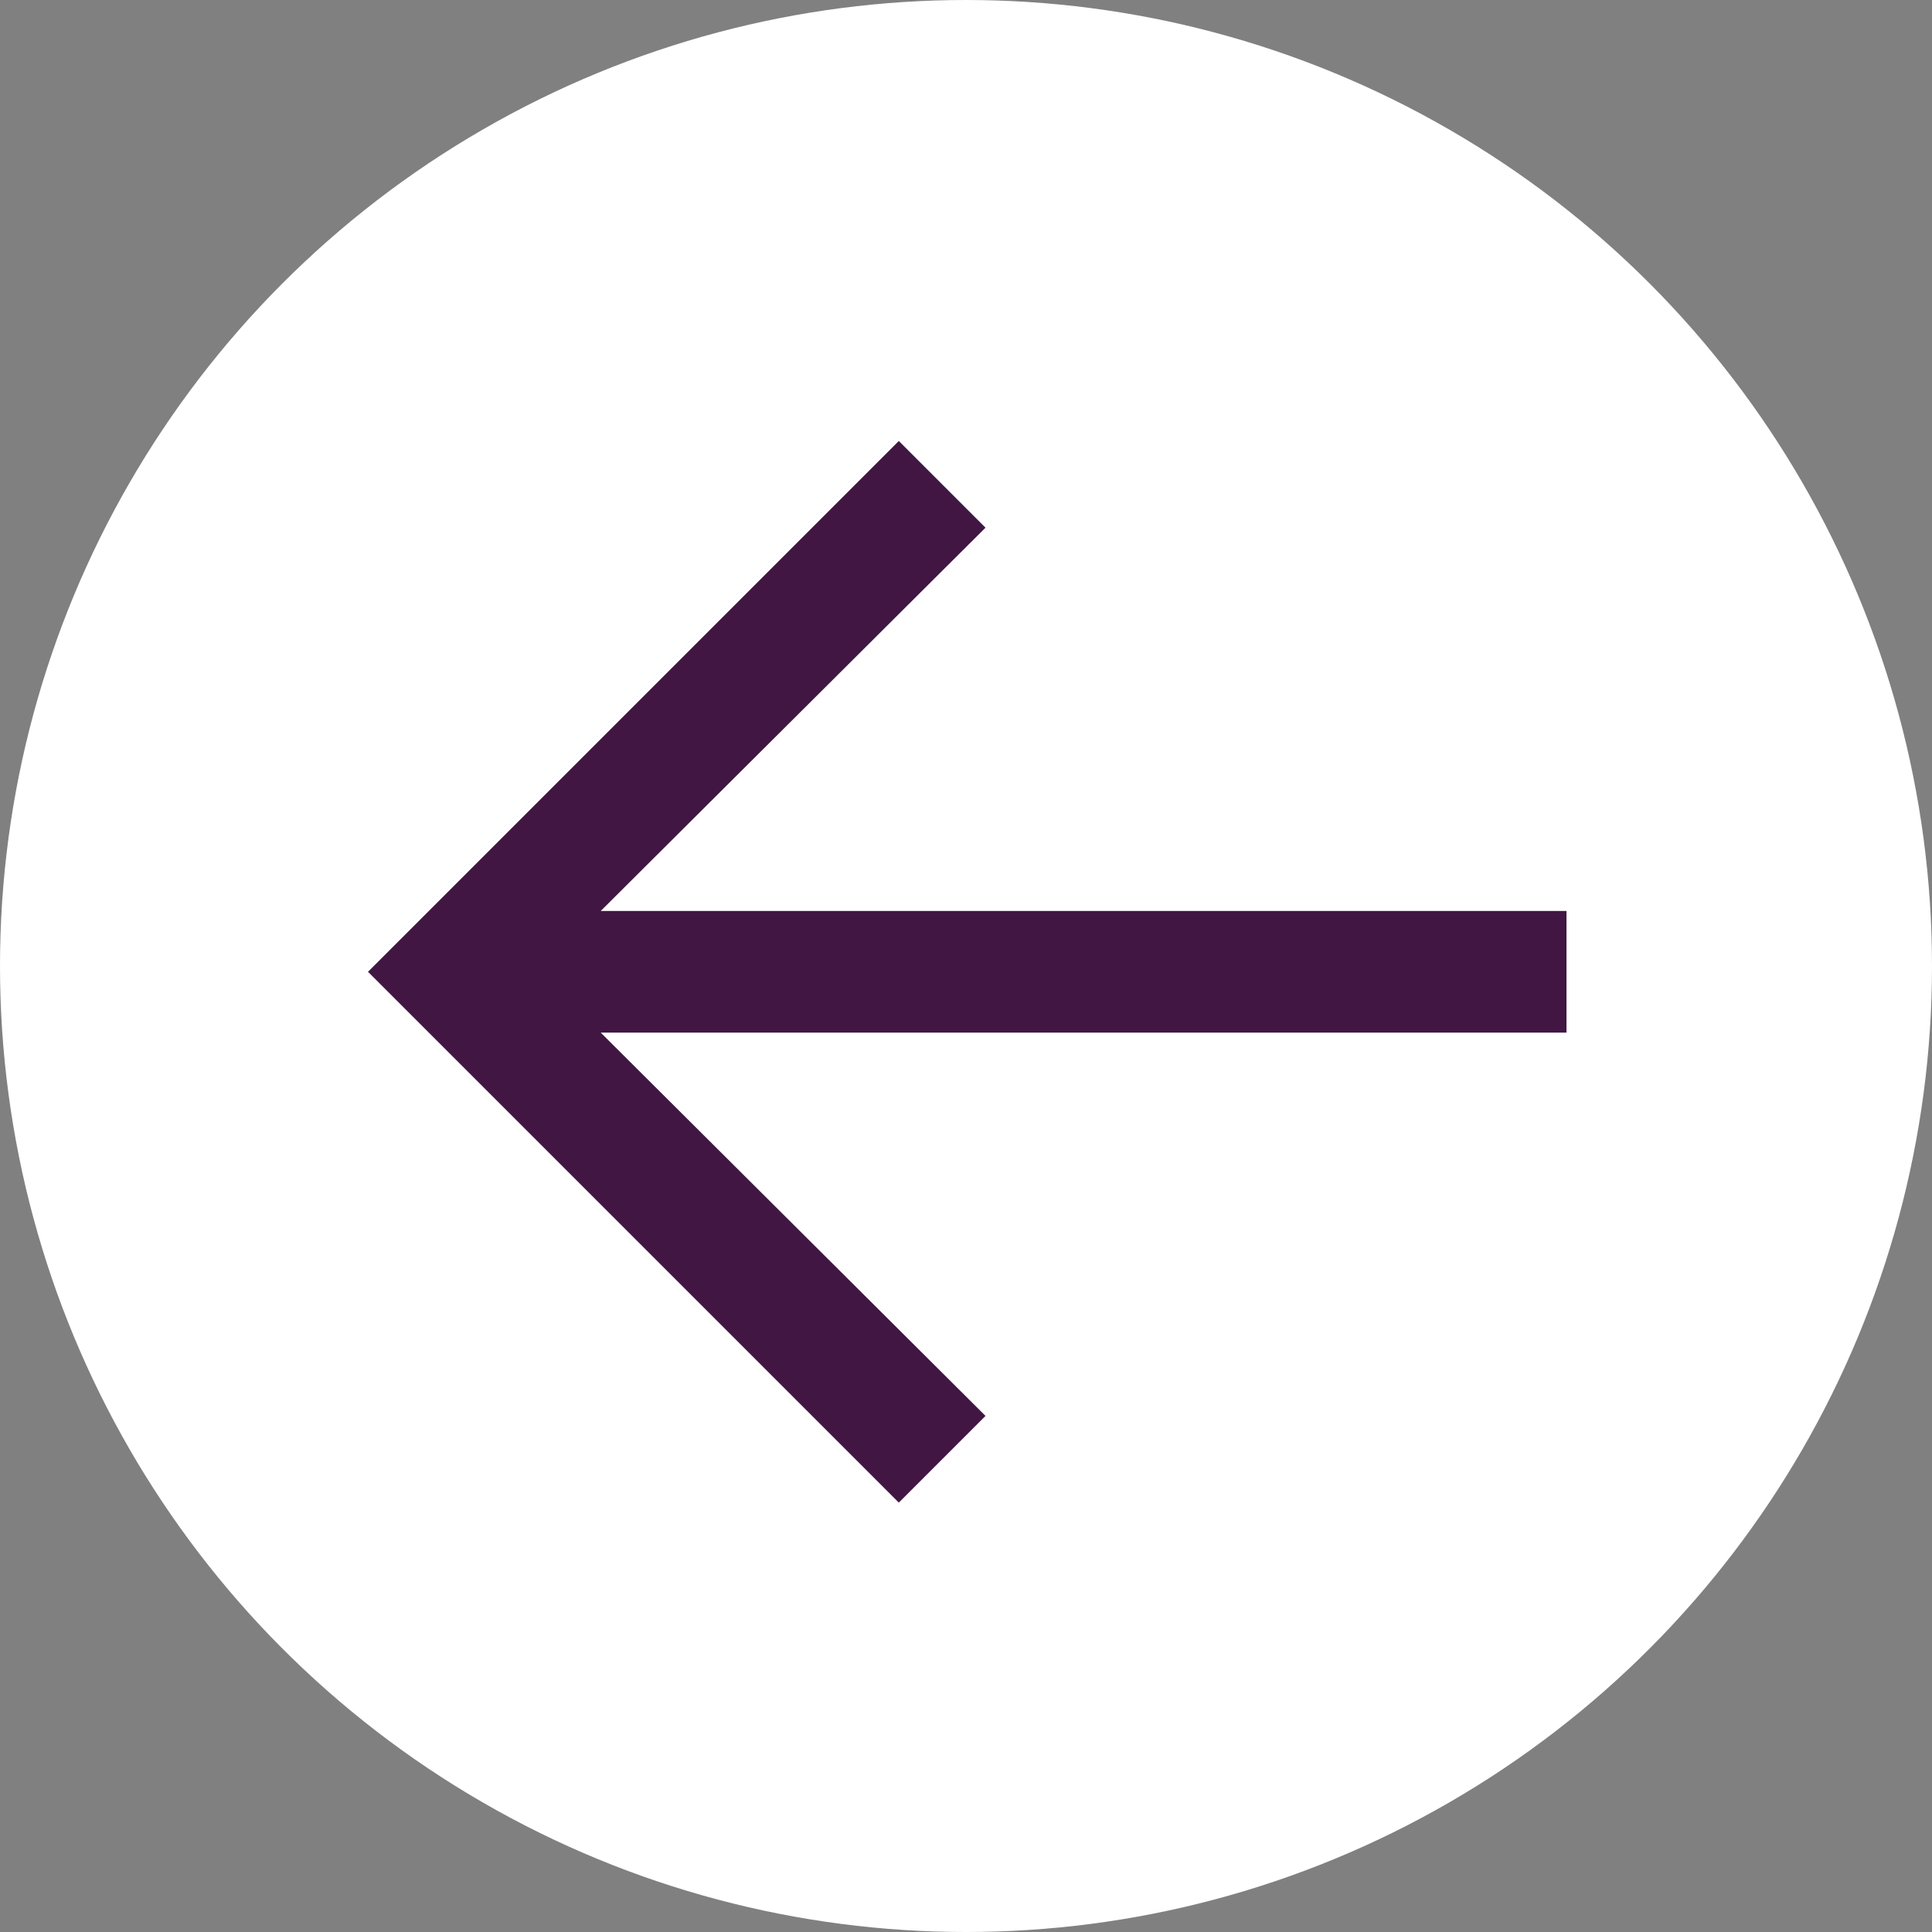 <svg width="54" height="54" viewBox="0 0 54 54" fill="none" xmlns="http://www.w3.org/2000/svg">
<rect x="0" y="0" width="54" height="54" fill="#808080" stroke="none"/>
<circle cx="27" cy="27" r="27" transform="rotate(-180 27 27)" fill="white"/>
<path d="M25.122 12.326L10.286 27.162L25.122 41.998L27.545 39.575L16.79 28.862L43.784 28.862L43.784 25.462L16.79 25.462L27.545 14.749L25.122 12.326Z" fill="#411643"/>
</svg>
